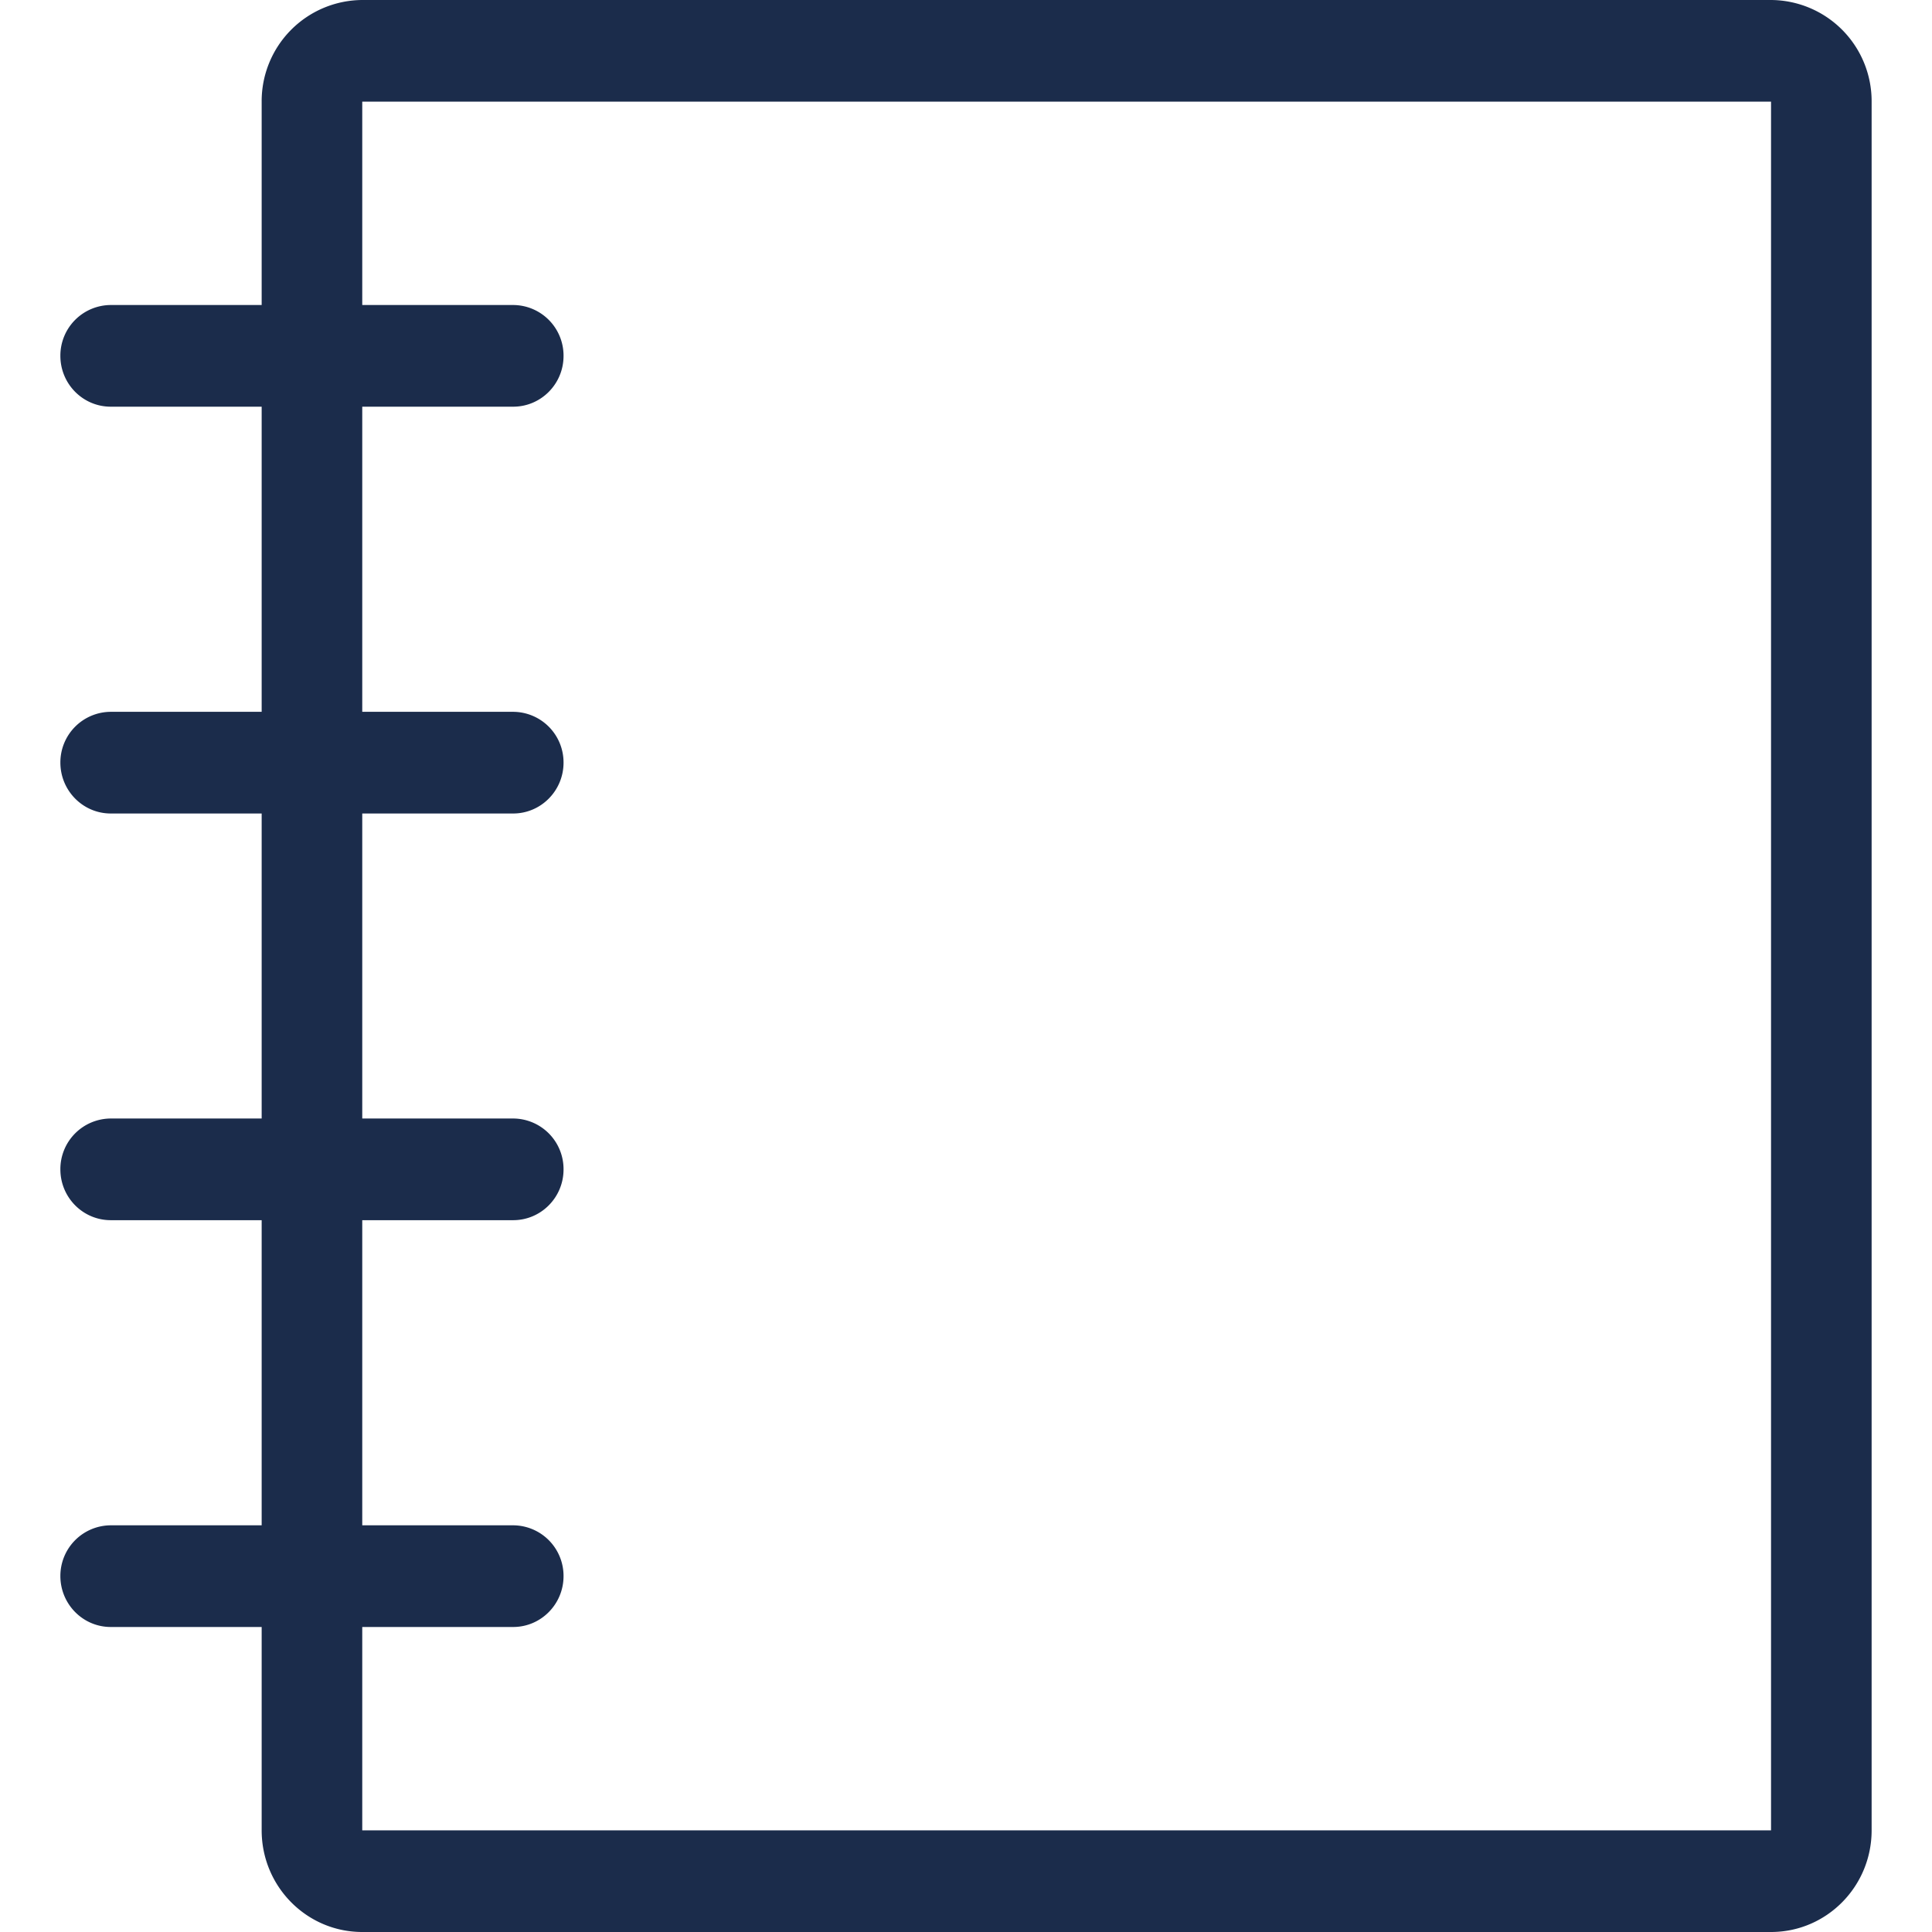<svg xmlns="http://www.w3.org/2000/svg" width="16" height="16" viewBox="0 0 16 16">
    <g fill="none" fill-rule="evenodd">
        <path fill="#1B2C4B" fill-rule="nonzero" d="M14.667 0H3a.838.838 0 0 0-.833.842v1.684H.917a.419.419 0 0 0-.417.421c0 .233.187.421.417.421h1.25v2.527H.917a.419.419 0 0 0-.417.42c0 .233.187.422.417.422h1.25v2.526H.917a.419.419 0 0 0-.417.421c0 .233.187.421.417.421h1.25v2.527H.917a.419.419 0 0 0-.417.42c0 .233.187.422.417.422h1.25v1.684c0 .465.373.842.833.842h11.667c.46 0 .833-.377.833-.842V.842A.838.838 0 0 0 14.667 0zm0 15.158H3v-1.684h1.25c.23 0 .417-.189.417-.421a.419.419 0 0 0-.417-.421H3v-2.527h1.25c.23 0 .417-.188.417-.42a.419.419 0 0 0-.417-.422H3V6.737h1.25c.23 0 .417-.189.417-.421a.419.419 0 0 0-.417-.421H3V3.368h1.25c.23 0 .417-.188.417-.42a.419.419 0 0 0-.417-.422H3V.842h11.667v14.316z"/>
    </g>
</svg>
